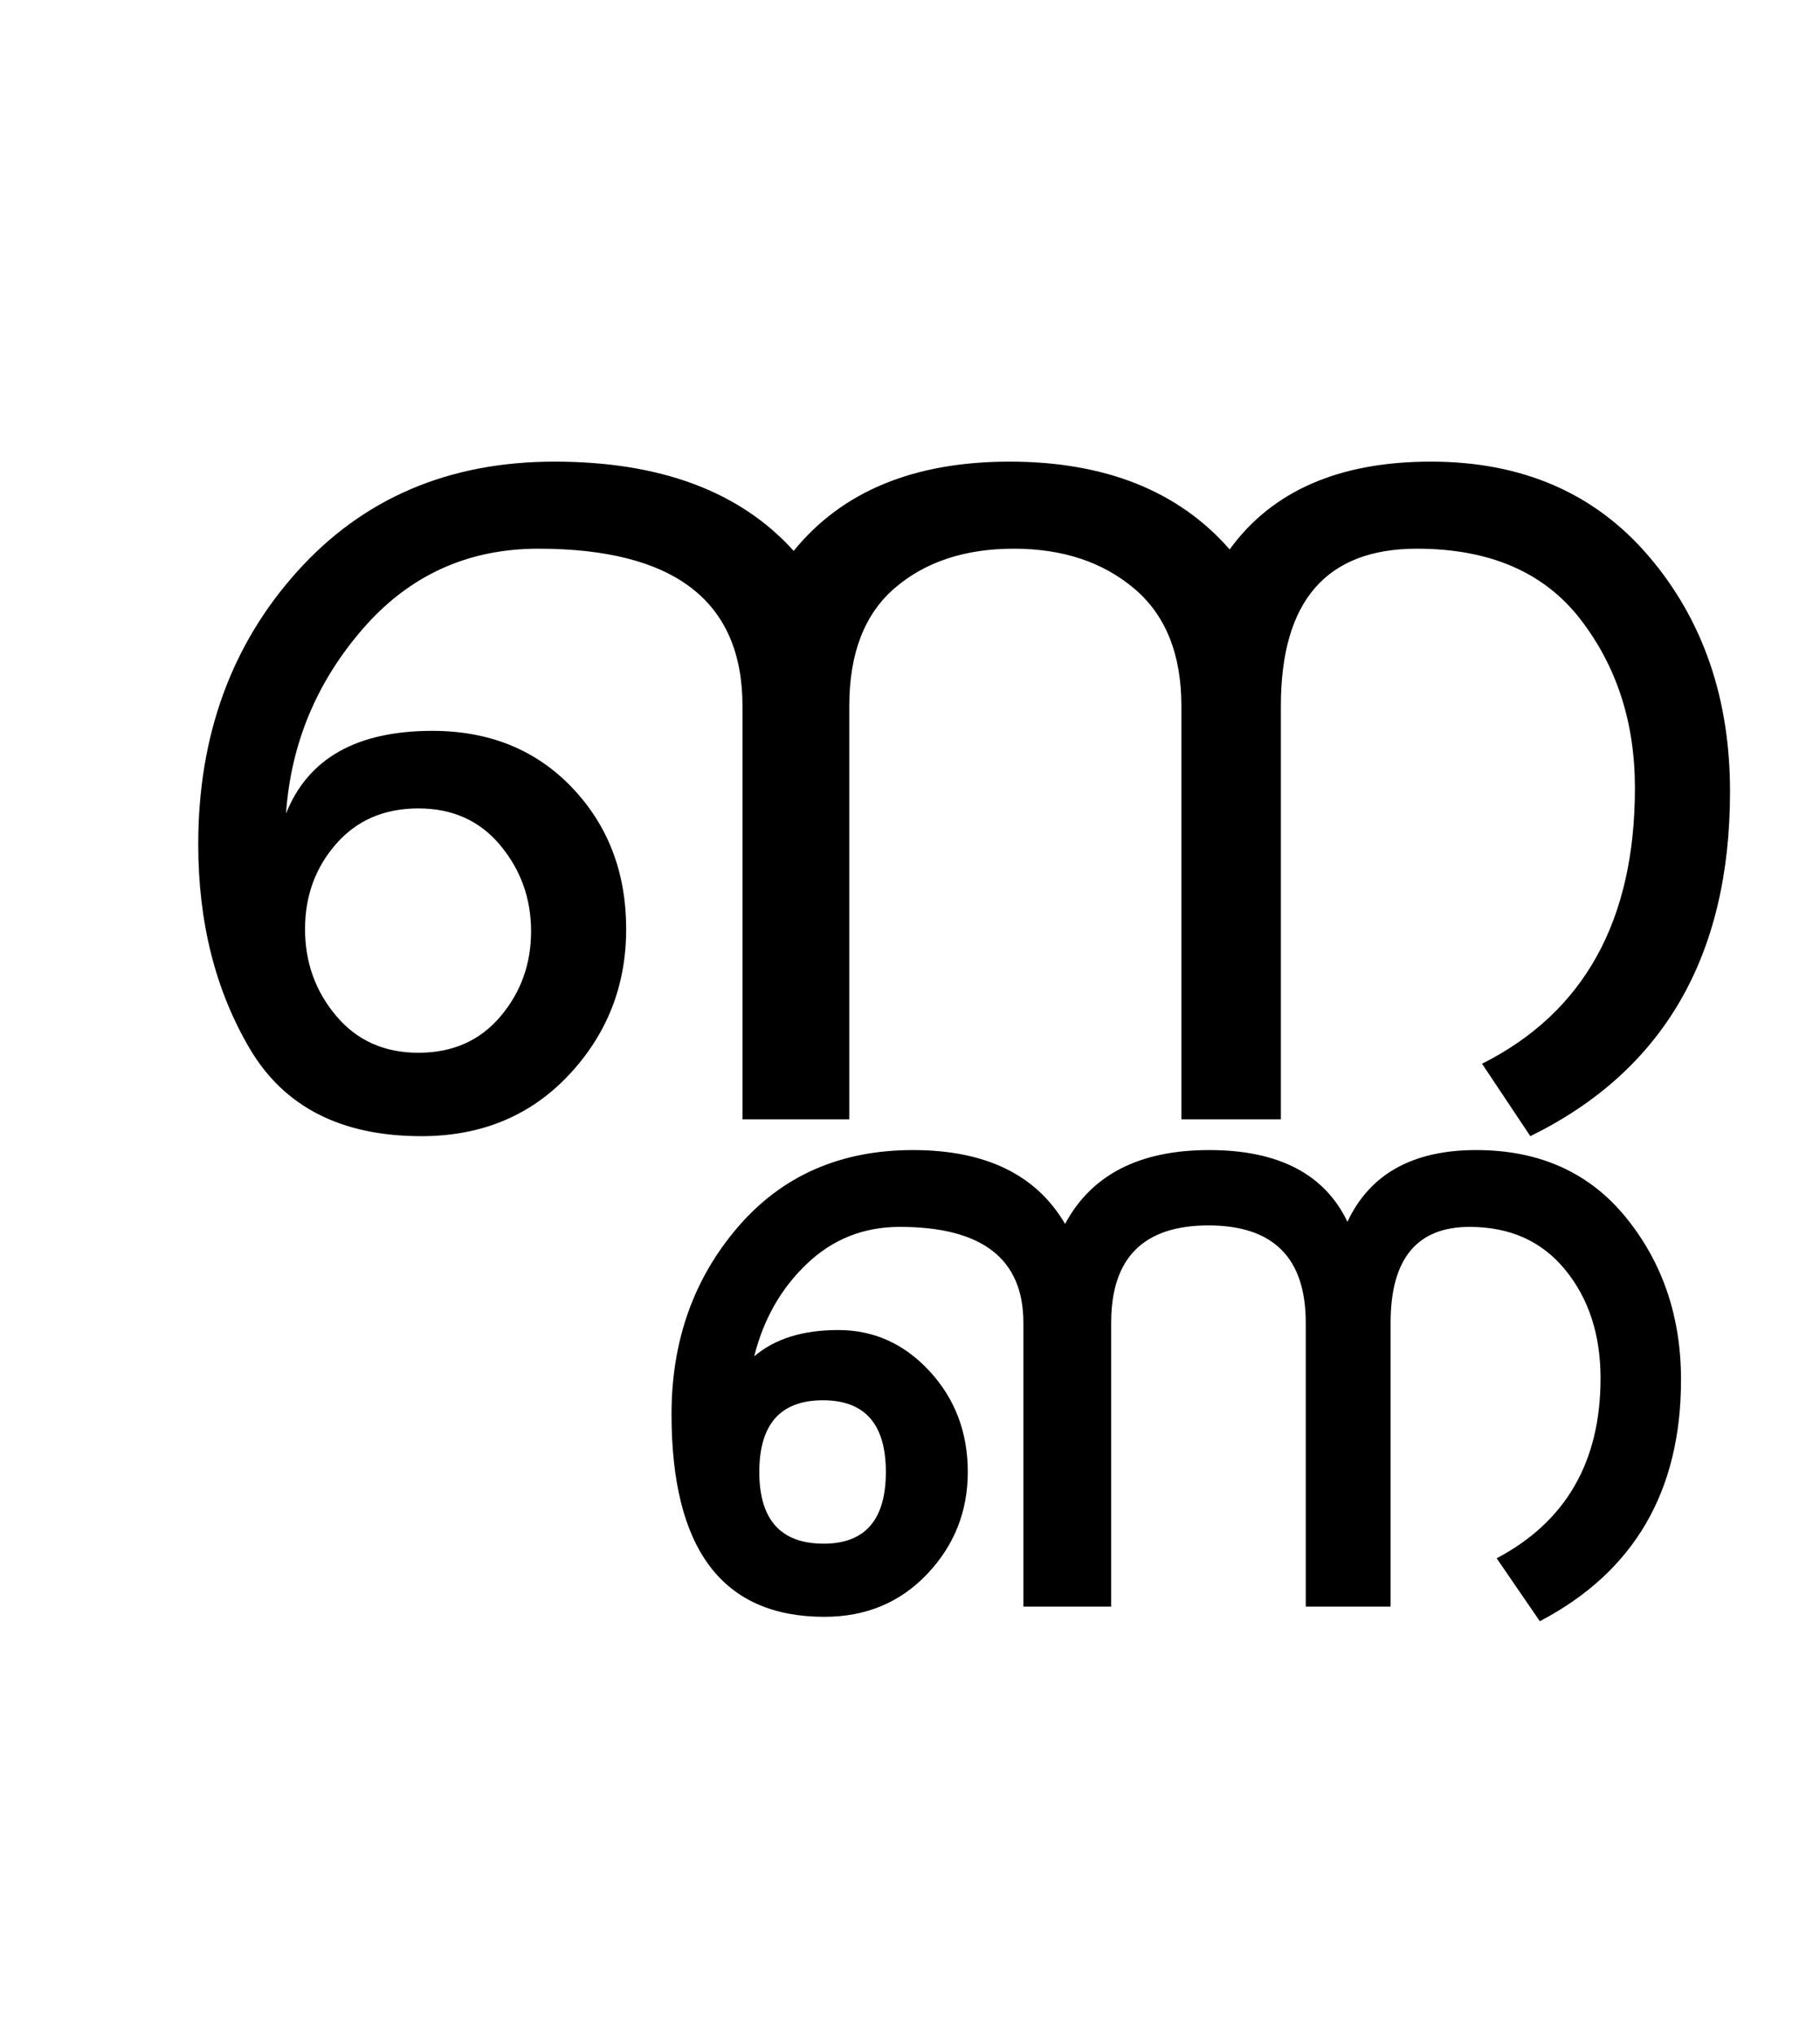 <?xml version="1.0" encoding="UTF-8"?>
<svg xmlns="http://www.w3.org/2000/svg" xmlns:xlink="http://www.w3.org/1999/xlink" width="311pt" height="347.75pt" viewBox="0 0 311 347.75" version="1.1">
<defs>
<g>
<symbol overflow="visible" id="glyph0-0">
<path style="stroke:none;" d="M 5.625 -0.125 L 5.625 -139.875 L 75.75 -139.875 L 75.75 -0.125 Z M 12.75 -6.875 L 69 -6.875 L 69 -132.875 L 12.75 -132.875 Z M 12.75 -6.875 "/>
</symbol>
<symbol overflow="visible" id="glyph0-1">
<path style="stroke:none;" d="M 279.625 -61.5 C 279.625 -33.414 268.25 -13.789 245.5 -2.625 L 237.25 -15 C 254.664 -23.75 263.375 -39.457 263.375 -62.125 C 263.375 -73.289 260.27 -82.895 254.062 -90.938 C 247.852 -98.977 238.539 -103 226.125 -103 C 210.625 -103 202.875 -94.039 202.875 -76.125 L 202.875 -5.5 L 185.875 -5.5 L 185.875 -76.125 C 185.875 -84.957 183.188 -91.645 177.812 -96.188 C 172.438 -100.727 165.582 -103 157.25 -103 C 148.914 -103 142.145 -100.77 136.938 -96.312 C 131.727 -91.852 129.125 -85.125 129.125 -76.125 L 129.125 -5.5 L 110.875 -5.5 L 110.875 -76.125 C 110.875 -94.039 99.25 -103 76 -103 C 63.914 -103 53.914 -98.438 46 -89.312 C 38.082 -80.188 33.707 -69.664 32.875 -57.75 C 36.625 -67.164 44.957 -71.875 57.875 -71.875 C 67.625 -71.875 75.582 -68.645 81.75 -62.188 C 87.914 -55.727 91 -47.664 91 -38 C 91 -28.332 87.727 -20.02 81.188 -13.062 C 74.645 -6.102 66.25 -2.625 56 -2.625 C 42.332 -2.625 32.562 -7.602 26.688 -17.562 C 20.812 -27.52 17.875 -39.164 17.875 -52.5 C 17.875 -71 23.5 -86.52 34.75 -99.062 C 46 -111.602 60.664 -117.875 78.75 -117.875 C 96.832 -117.875 110.457 -112.789 119.625 -102.625 C 127.875 -112.789 140.164 -117.875 156.5 -117.875 C 172.832 -117.875 185.375 -112.875 194.125 -102.875 C 201.375 -112.875 212.832 -117.875 228.5 -117.875 C 244.164 -117.875 256.602 -112.457 265.812 -101.625 C 275.02 -90.789 279.625 -77.414 279.625 -61.5 Z M 271.25 39 C 271.25 58.082 263.207 71.832 247.125 80.25 L 239.75 69.5 C 251.582 63.25 257.5 53 257.5 38.75 C 257.5 31.332 255.5 25.164 251.5 20.25 C 247.5 15.332 242.039 12.875 235.125 12.875 C 226.125 12.875 221.625 18.332 221.625 29.25 L 221.625 77.75 L 207.125 77.75 L 207.125 29.25 C 207.125 18.164 201.582 12.625 190.5 12.625 C 179.414 12.625 173.875 18.164 173.875 29.25 L 173.875 77.75 L 158.875 77.75 L 158.875 29.25 C 158.875 18.332 151.832 12.875 137.75 12.875 C 131.582 12.875 126.289 14.977 121.875 19.188 C 117.457 23.395 114.457 28.664 112.875 35 C 116.375 32 121.164 30.5 127.25 30.5 C 133.332 30.5 138.539 32.852 142.875 37.562 C 147.207 42.27 149.375 48 149.375 54.75 C 149.375 61.5 147.062 67.312 142.438 72.188 C 137.812 77.062 131.957 79.5 124.875 79.5 C 107.457 79.5 98.75 67.957 98.75 44.875 C 98.75 32.375 102.52 21.727 110.062 12.938 C 117.602 4.145 127.582 -0.25 140 -0.25 C 152.414 -0.25 161.082 3.957 166 12.375 C 170.5 3.957 178.707 -0.25 190.625 -0.25 C 202.457 -0.25 210.332 3.832 214.25 12 C 218.082 3.832 225.414 -0.25 236.25 -0.25 C 247.082 -0.25 255.625 3.602 261.875 11.312 C 268.125 19.02 271.25 28.25 271.25 39 Z M 55.5 -16.875 C 61.332 -16.875 66 -18.938 69.5 -23.062 C 73 -27.188 74.75 -32.039 74.75 -37.625 C 74.75 -43.207 73 -48.102 69.5 -52.312 C 66 -56.52 61.332 -58.625 55.5 -58.625 C 49.664 -58.625 44.977 -56.602 41.438 -52.562 C 37.895 -48.52 36.125 -43.664 36.125 -38 C 36.125 -32.332 37.895 -27.395 41.438 -23.188 C 44.977 -18.977 49.664 -16.875 55.5 -16.875 Z M 135.375 54.75 C 135.375 46.582 131.789 42.5 124.625 42.5 C 117.375 42.5 113.75 46.582 113.75 54.75 C 113.75 62.914 117.414 67 124.75 67 C 131.832 67 135.375 62.914 135.375 54.75 Z M 135.375 54.75 "/>
</symbol>
</g>
</defs>
<g id="surface1">
<rect x="0" y="0" width="311" height="347.75" style="fill:rgb(100%,100%,100%);fill-opacity:1;stroke:none;"/>
<g style="fill:rgb(0%,0%,0%);fill-opacity:1;">
  <use xlink:href="#glyph0-1" x="16" y="196.75"/>
</g>
</g>
</svg>
